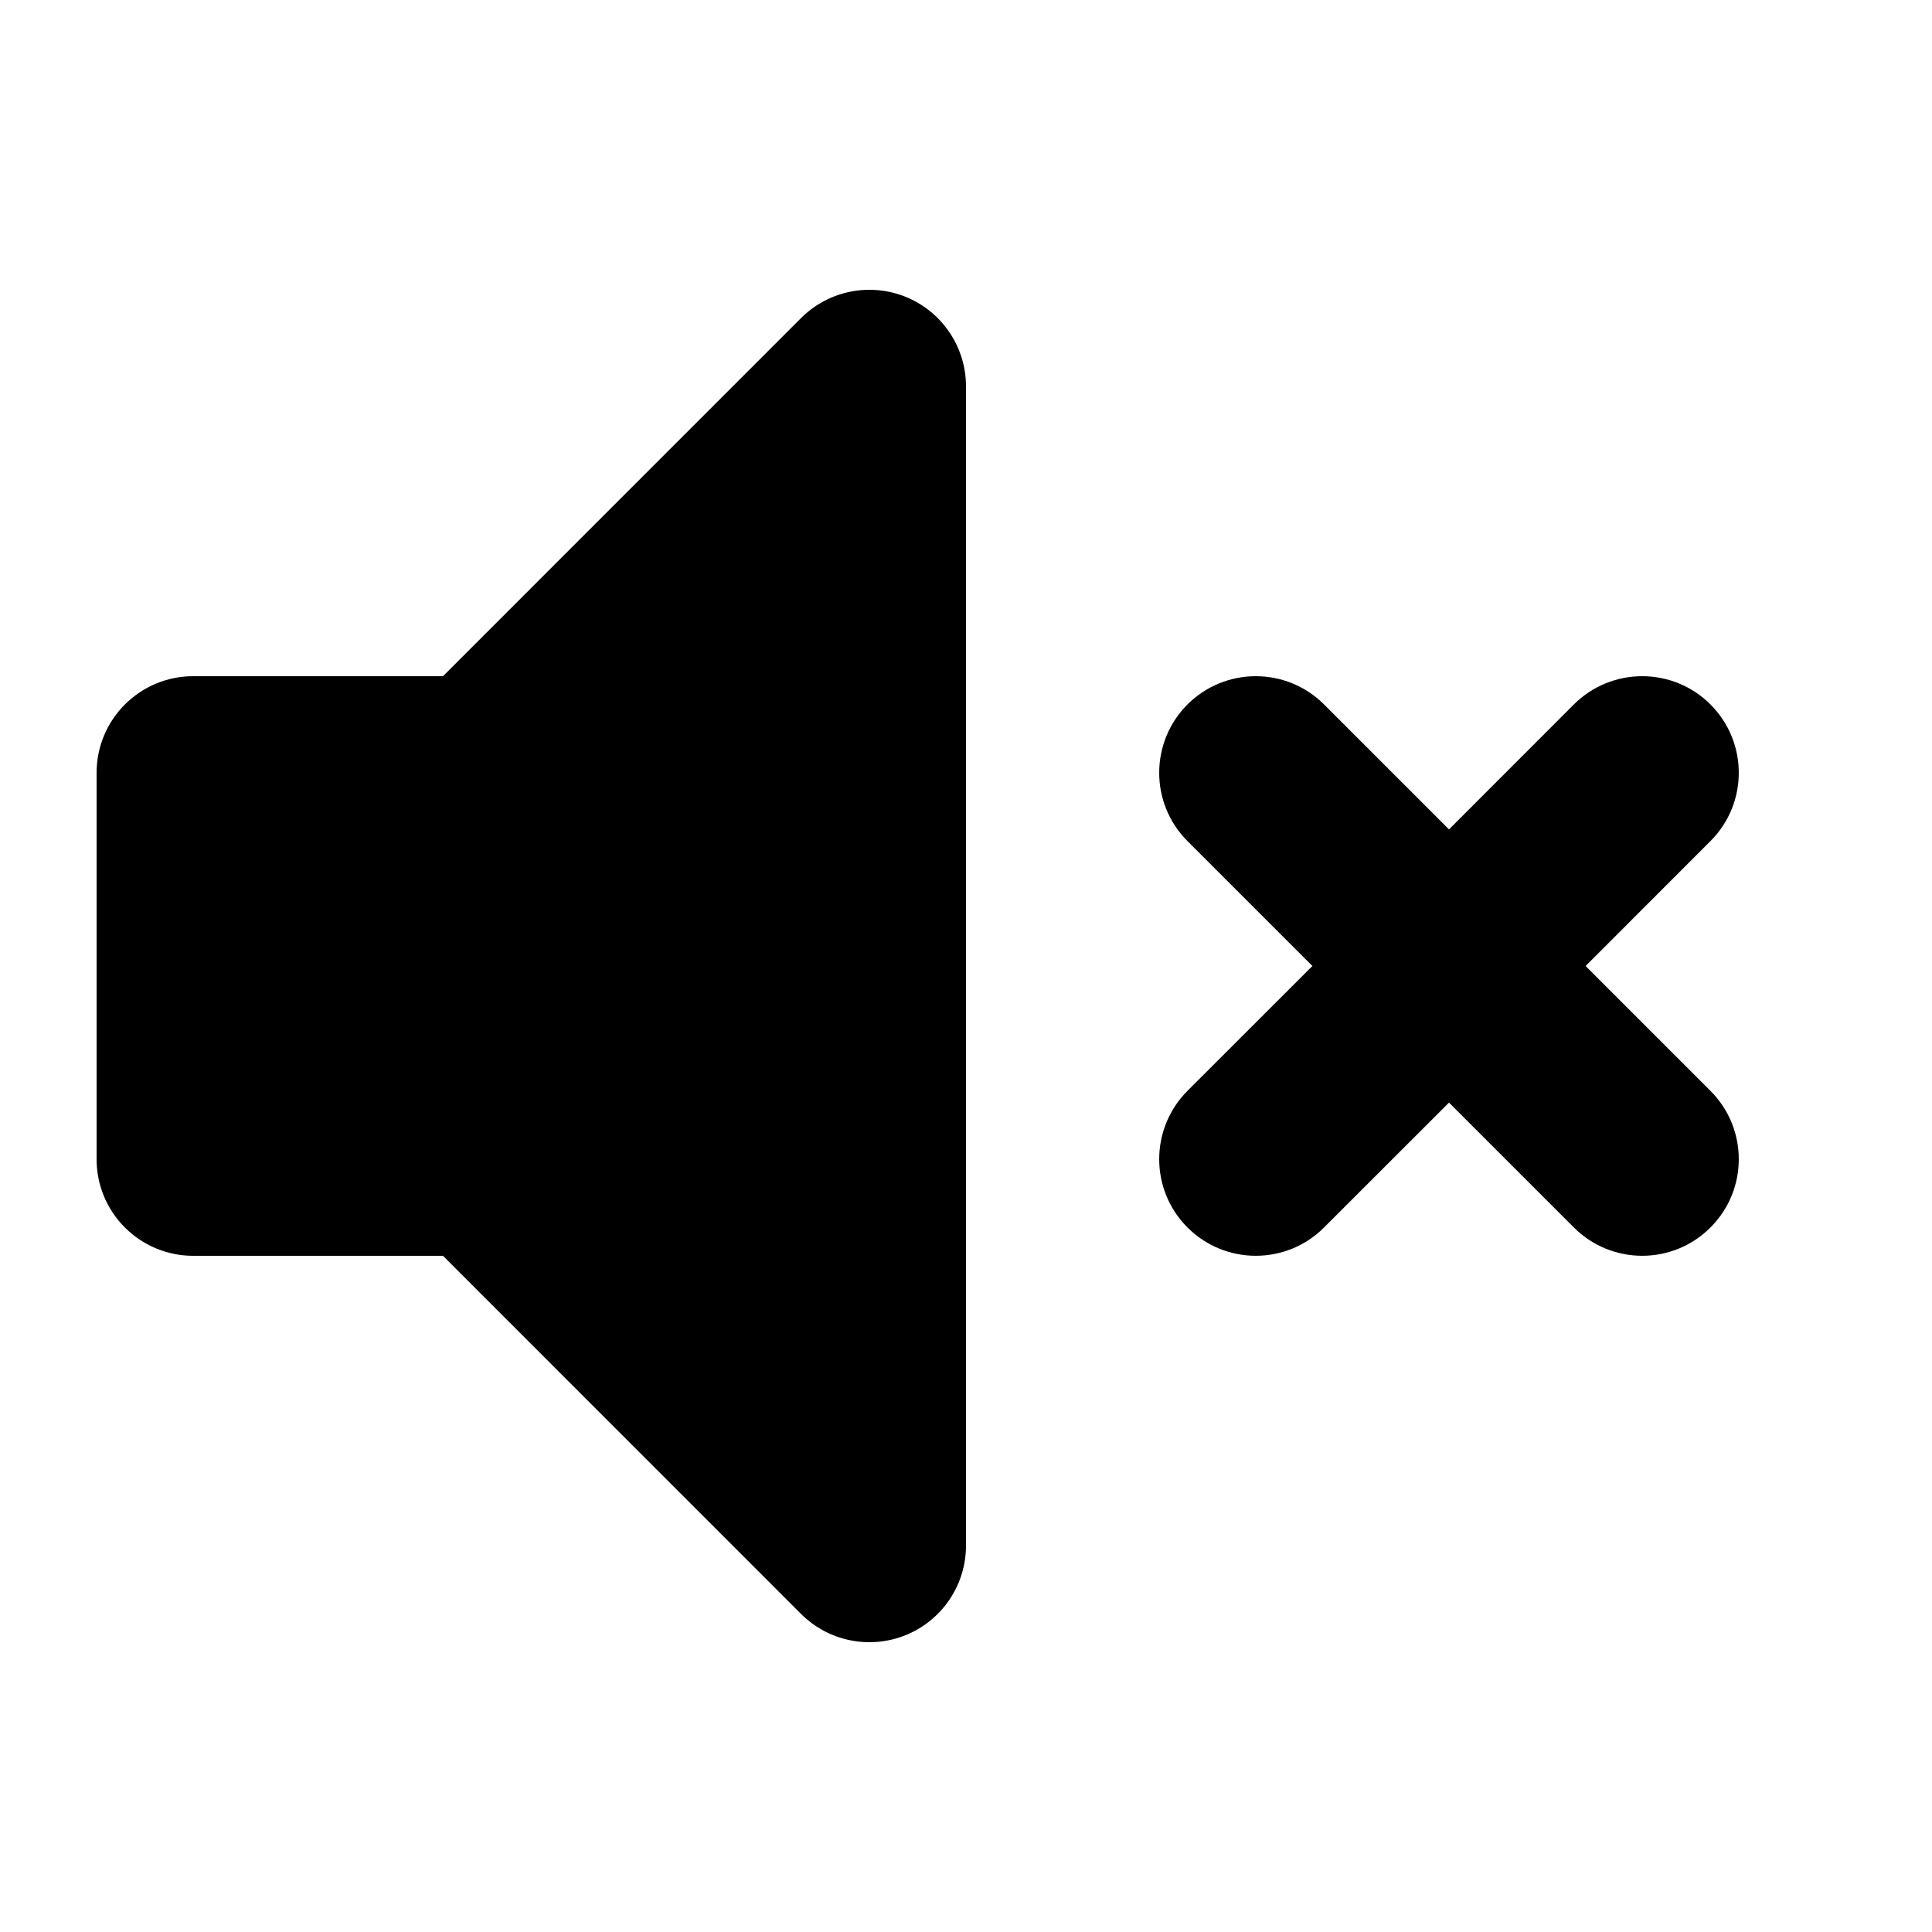 <svg width="24" height="24" viewBox="0 0 24 24" fill="none" xmlns="http://www.w3.org/2000/svg">
<path fill-rule="evenodd" clip-rule="evenodd" d="M11.259 3.691C11.708 3.877 12 4.315 12 4.8V19.2C12 19.685 11.708 20.123 11.259 20.309C10.811 20.494 10.295 20.392 9.951 20.049L5.503 15.6H2.4C1.737 15.6 1.2 15.063 1.2 14.4V9.6C1.2 8.937 1.737 8.4 2.4 8.4H5.503L9.951 3.951C10.295 3.608 10.811 3.506 11.259 3.691Z" fill="black"/>
<path fill-rule="evenodd" clip-rule="evenodd" d="M14.751 8.751C15.22 8.283 15.98 8.283 16.448 8.751L18 10.303L19.551 8.751C20.02 8.283 20.78 8.283 21.248 8.751C21.717 9.22 21.717 9.98 21.248 10.448L19.697 12L21.248 13.551C21.717 14.02 21.717 14.78 21.248 15.248C20.78 15.717 20.02 15.717 19.551 15.248L18 13.697L16.448 15.248C15.98 15.717 15.22 15.717 14.751 15.248C14.283 14.78 14.283 14.02 14.751 13.551L16.303 12L14.751 10.448C14.283 9.98 14.283 9.22 14.751 8.751Z" fill="black"/>
</svg>
